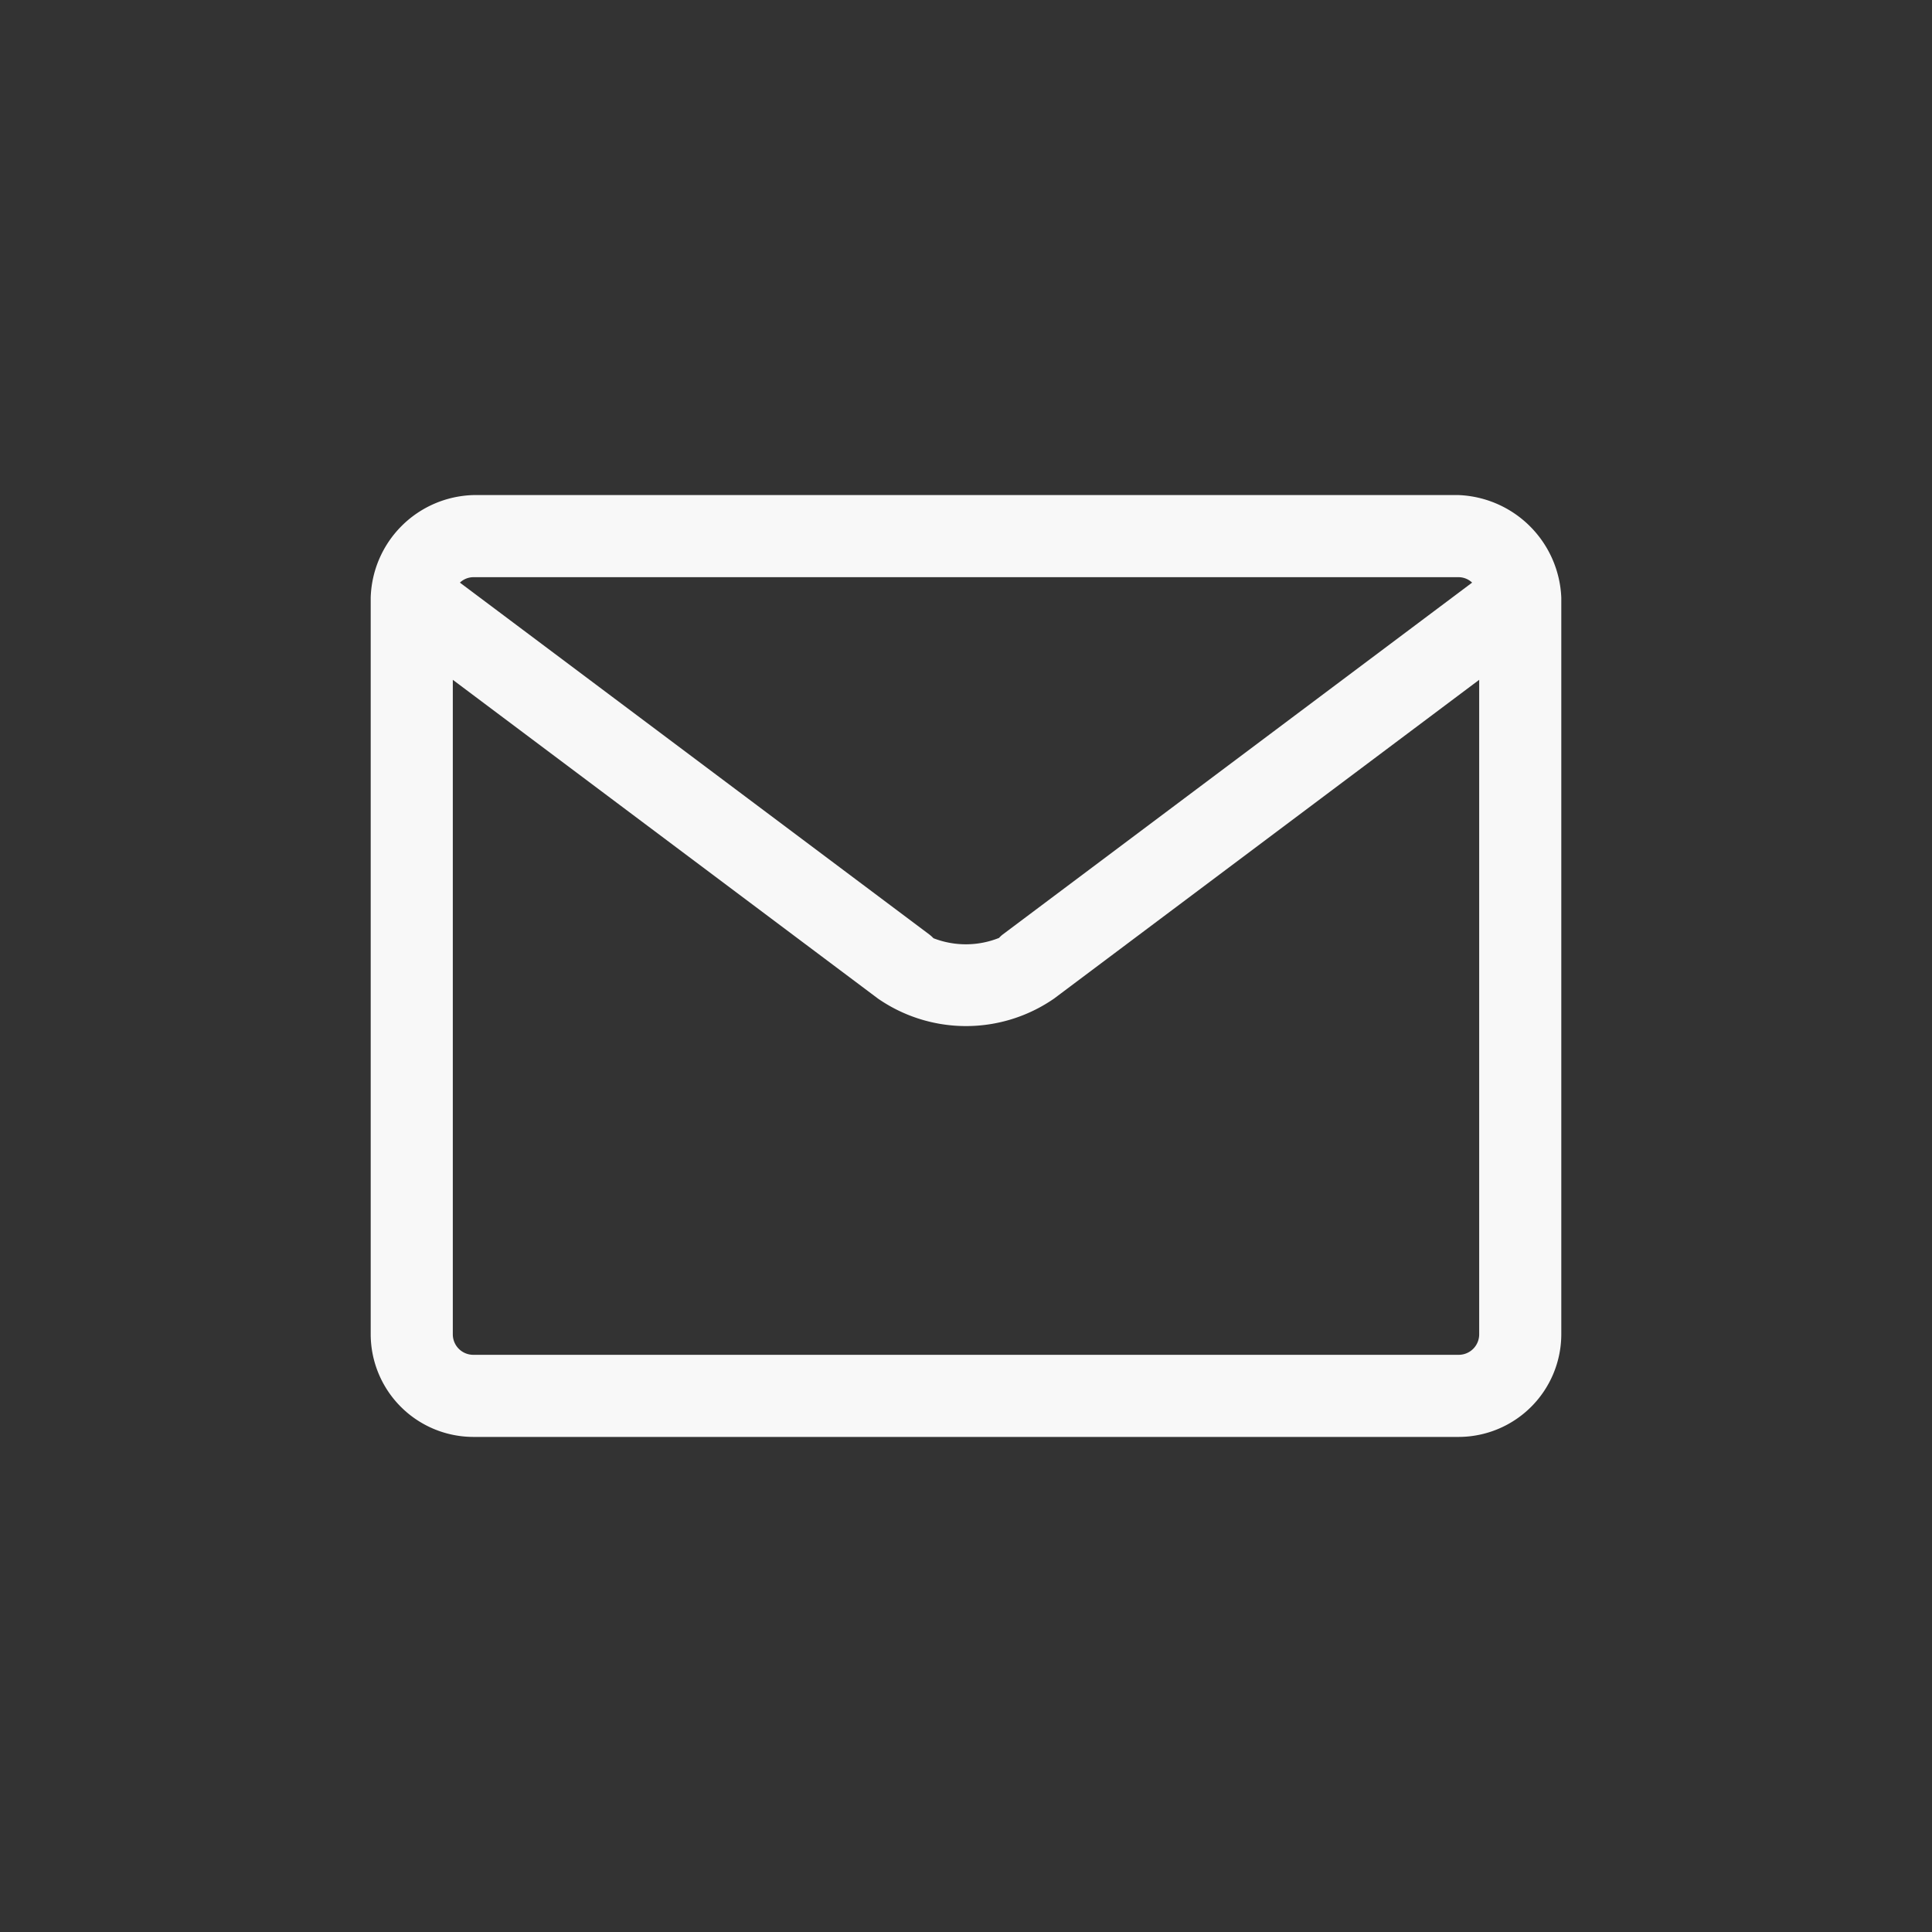<svg xmlns="http://www.w3.org/2000/svg" width="64" height="64" viewBox="0 0 64 64">
  <rect x="0" y="0" width="64" height="64" fill="#333333" stroke="none"/>
  <defs>
    <style>
      .cls-1 {
        fill: #f8f8f8;
        fill-rule: evenodd;
      }
    </style>
  </defs>
  <g id="icons__email_i">
    <path id="Shape_1_copy" data-name="Shape 1 copy" class="cls-1" d="M880.32,1228.4H847.68a3.5,3.5,0,0,0-3.4,3.4v24.4a3.407,3.407,0,0,0,3.4,3.4h32.64a3.407,3.407,0,0,0,3.4-3.4v-24.4A3.546,3.546,0,0,0,880.32,1228.4Zm0,2.72a0.654,0.654,0,0,1,.446.18l-15.541,11.65a0.923,0.923,0,0,0-.131.12,2.963,2.963,0,0,1-2.172.01,1.174,1.174,0,0,0-.145-0.13l-15.542-11.65a0.655,0.655,0,0,1,.445-0.18h32.64Zm0,25.76H847.68a0.678,0.678,0,0,1-.68-0.68v-21.68l14.085,10.56a5.125,5.125,0,0,0,5.831,0L881,1234.52v21.68A0.678,0.678,0,0,1,880.32,1256.88Z" transform="translate(-832 -1212)"/>
  </g>
</svg>

